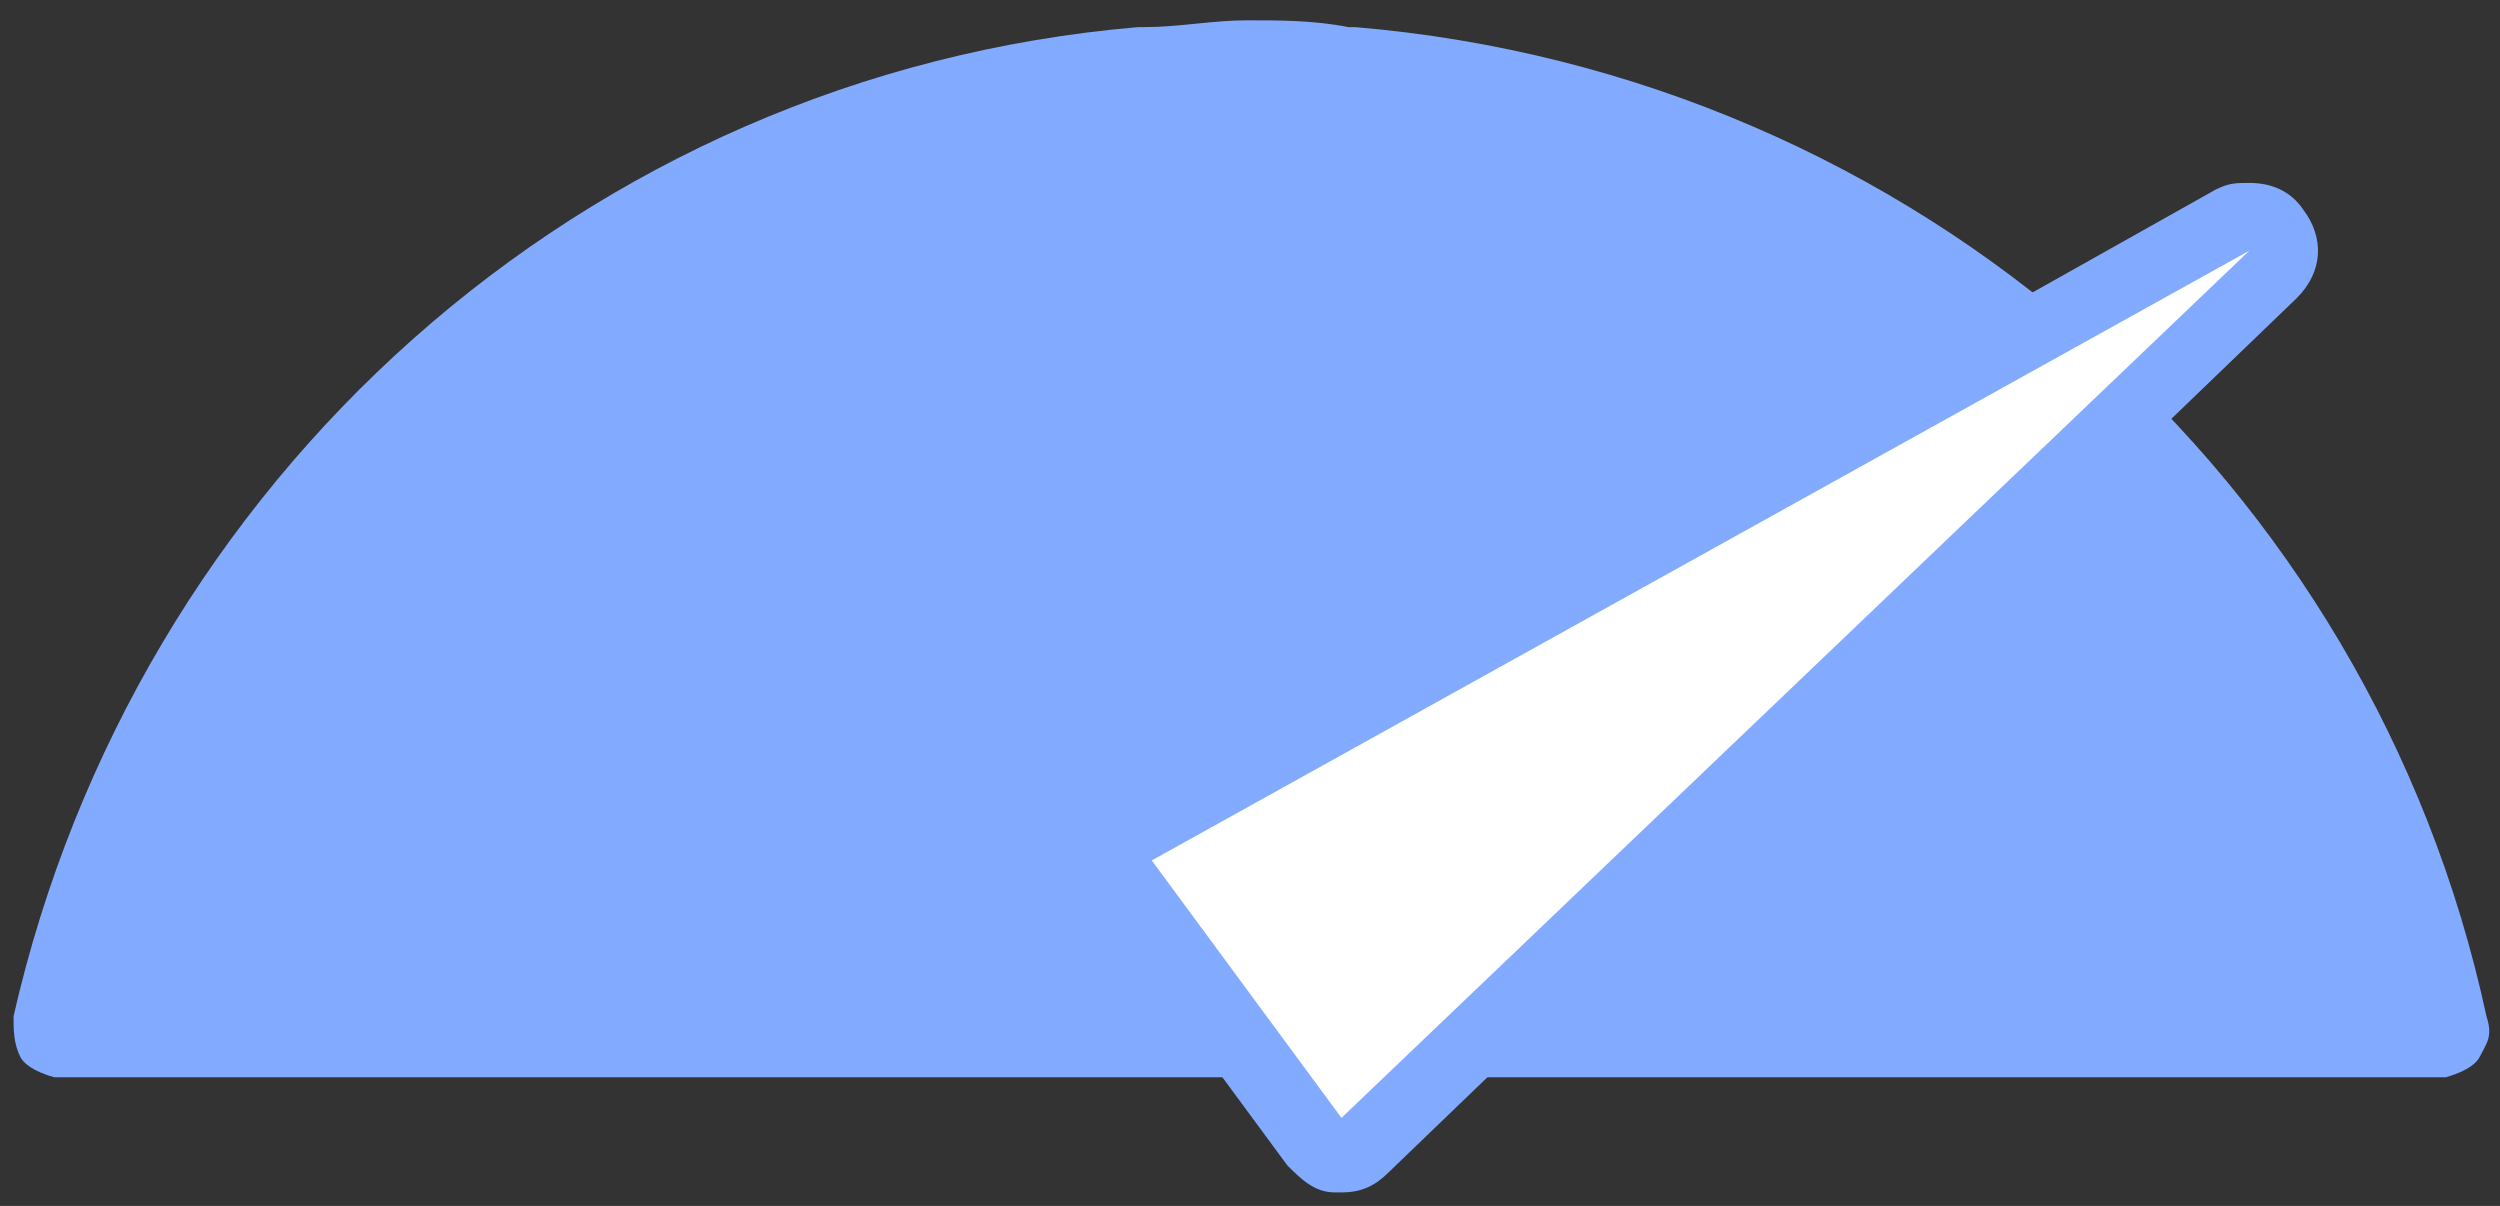 <?xml version="1.0" encoding="UTF-8" standalone="no"?>
<svg
   xmlns:dc="http://purl.org/dc/elements/1.1/"
   xmlns:cc="http://creativecommons.org/ns#"
   xmlns:rdf="http://www.w3.org/1999/02/22-rdf-syntax-ns#"
   xmlns:svg="http://www.w3.org/2000/svg"
   xmlns="http://www.w3.org/2000/svg"
   xmlns:sodipodi="http://sodipodi.sourceforge.net/DTD/sodipodi-0.dtd"
   xmlns:inkscape="http://www.inkscape.org/namespaces/inkscape"
   inkscape:version="1.0 (4035a4fb49, 2020-05-01)"
   viewBox="0 0 36.9 17.8"
   version="1.1"
   id="svg8"
   sodipodi:docname="slow_off.svg">
  <rect x="0" y="0" width="36.9" height="17.8" fill="#333333" stroke="none"/>
  <defs
     id="defs12" />
  <sodipodi:namedview
     inkscape:document-rotation="0"
     inkscape:current-layer="svg8"
     inkscape:cy="8.8999996"
     inkscape:cx="18.450001"
     inkscape:zoom="43.940485"
     showgrid="false"
     id="namedview10"
     inkscape:window-height="480"
     inkscape:window-width="640"
     inkscape:pageshadow="2"
     inkscape:pageopacity="0"
     guidetolerance="10"
     gridtolerance="10"
     objecttolerance="10"
     borderopacity="1"
     bordercolor="#666666"
     pagecolor="#ffffff" />
  <path
     id="path2"
     fill="#82aaff"
     d="M.2 15C2 7.1 8.6 1.1 16.8.4h.1c.5 0 1-.1 1.5-.1s1 0 1.5.1h.1c8.3.7 15 6.7 16.7 14.6.1.3 0 .4-.1.6-.1.2-.5.3-.5.3H.8s-.4-.1-.5-.3-.1-.4-.1-.6z" />
  <path
     id="path4"
     fill="#ffffff"
     d="M19.8 17c-.1 0-.3-.1-.4-.2L16.6 13c-.1-.1-.1-.3-.1-.4 0-.1.1-.3.2-.3L33 3.2c.1 0 .2-.1.2-.1.2 0 .3.1.4.2.2.2.1.5-.1.7L20.2 16.9c-.1.1-.2.1-.4.1z" />
  <path
     id="path6"
     fill="#82aaff"
     d="M33.2 3.7L19.8 16.5 17 12.7l16.2-9m0-1c-.2 0-.3 0-.5.1l-16.2 9.1c-.3.1-.4.4-.5.7-.1.3 0 .6.2.8l2.8 3.8c.2.2.4.4.7.4h.1c.3 0 .5-.1.7-.3L33.9 4.4c.4-.4.4-.9.1-1.3-.2-.3-.5-.4-.8-.4z" />
</svg>
